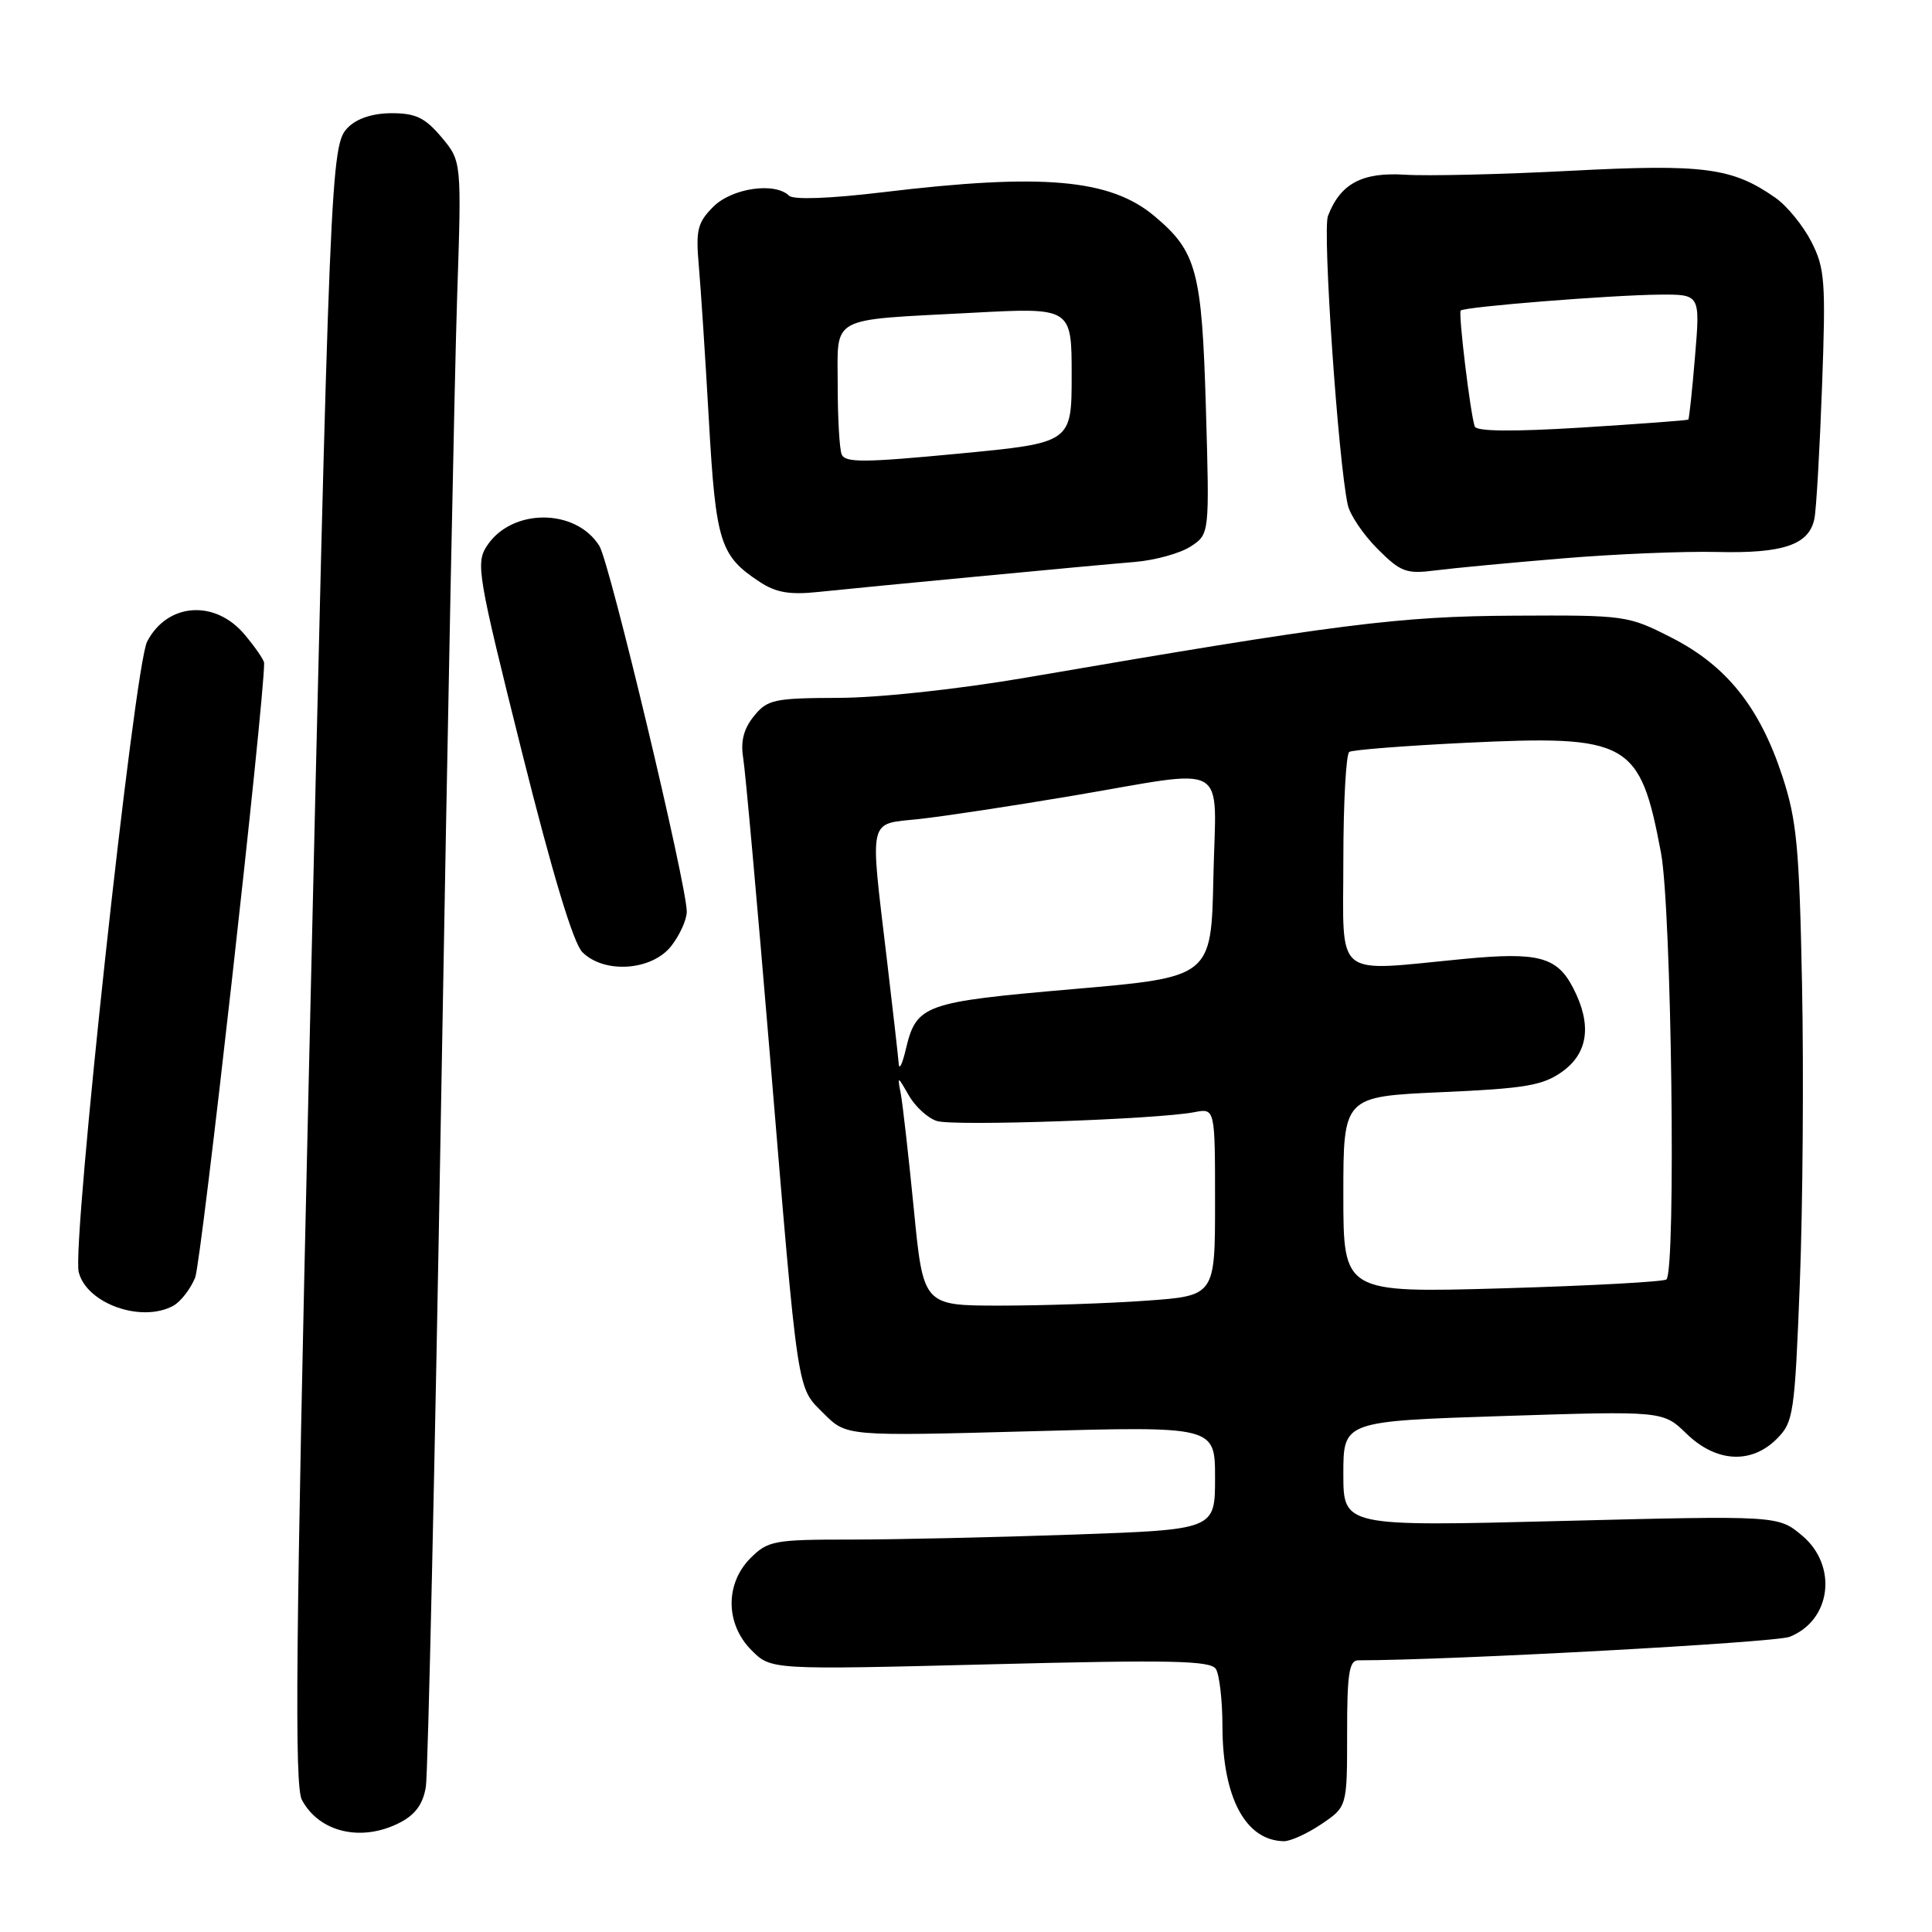 <?xml version="1.0" encoding="UTF-8" standalone="no"?>
<!DOCTYPE svg PUBLIC "-//W3C//DTD SVG 1.1//EN" "http://www.w3.org/Graphics/SVG/1.1/DTD/svg11.dtd" >
<svg xmlns="http://www.w3.org/2000/svg" xmlns:xlink="http://www.w3.org/1999/xlink" version="1.1" viewBox="0 0 256 256">
 <g >
 <path fill="currentColor"
d=" M 175.10 241.70 C 178.50 239.40 178.50 239.40 178.50 229.70 C 178.49 221.79 178.77 220.00 179.97 220.00 C 192.05 220.00 235.17 217.65 237.12 216.89 C 242.64 214.73 243.55 207.49 238.81 203.49 C 235.62 200.81 235.62 200.81 206.81 201.54 C 178.00 202.27 178.00 202.27 178.00 195.29 C 178.00 188.32 178.00 188.32 199.18 187.63 C 220.36 186.95 220.36 186.95 223.48 189.98 C 227.40 193.78 232.05 194.04 235.43 190.66 C 237.65 188.44 237.81 187.40 238.49 169.91 C 238.88 159.78 239.01 142.05 238.78 130.50 C 238.42 112.24 238.08 108.62 236.15 102.79 C 233.16 93.70 228.77 88.21 221.52 84.51 C 215.71 81.54 215.41 81.50 200.56 81.58 C 185.30 81.66 177.44 82.66 136.00 89.78 C 127.00 91.32 116.58 92.45 111.17 92.47 C 102.56 92.50 101.68 92.69 99.90 94.89 C 98.55 96.55 98.12 98.21 98.47 100.39 C 98.76 102.10 100.34 119.70 101.99 139.50 C 105.83 185.61 105.54 183.69 109.17 187.32 C 112.16 190.31 112.16 190.31 136.58 189.65 C 161.00 188.98 161.00 188.98 161.00 195.83 C 161.00 202.68 161.00 202.68 142.25 203.34 C 131.94 203.70 118.64 204.00 112.70 204.00 C 102.58 204.00 101.76 204.15 99.45 206.45 C 96.06 209.85 96.11 215.20 99.59 218.68 C 102.17 221.26 102.17 221.26 131.21 220.53 C 155.14 219.92 160.41 220.03 161.11 221.15 C 161.58 221.89 161.98 225.33 161.98 228.78 C 162.01 238.21 165.04 243.87 170.10 243.97 C 170.98 243.99 173.23 242.96 175.10 241.70 Z  M 53.00 241.50 C 55.05 240.44 56.06 239.03 56.43 236.75 C 56.71 234.96 57.63 193.90 58.46 145.50 C 59.29 97.10 60.24 49.37 60.57 39.43 C 61.17 21.36 61.17 21.36 58.50 18.18 C 56.33 15.60 55.08 15.00 51.91 15.00 C 49.43 15.00 47.32 15.68 46.13 16.87 C 43.80 19.20 43.71 21.40 40.88 144.34 C 39.19 217.55 39.01 236.65 40.00 238.49 C 42.31 242.82 47.93 244.12 53.00 241.50 Z  M 22.93 173.04 C 23.92 172.51 25.23 170.82 25.86 169.29 C 26.68 167.26 35.00 93.16 35.00 87.86 C 35.00 87.47 33.83 85.77 32.41 84.08 C 28.48 79.40 22.15 79.87 19.49 85.03 C 17.80 88.29 9.50 164.85 10.43 168.56 C 11.47 172.72 18.69 175.31 22.93 173.04 Z  M 88.93 125.37 C 90.07 123.92 91.00 121.86 91.00 120.80 C 91.00 117.26 80.79 74.53 79.42 72.34 C 76.29 67.32 67.80 67.32 64.52 72.33 C 63.02 74.62 63.29 76.17 69.13 99.54 C 73.20 115.79 75.96 124.96 77.17 126.17 C 80.06 129.06 86.36 128.63 88.93 125.37 Z  M 129.50 76.39 C 138.30 75.55 147.70 74.68 150.39 74.46 C 153.08 74.23 156.40 73.31 157.77 72.41 C 160.27 70.78 160.27 70.78 159.79 54.14 C 159.26 35.92 158.58 33.35 153.00 28.66 C 147.13 23.71 138.19 22.92 117.00 25.47 C 109.94 26.32 105.13 26.49 104.55 25.93 C 102.67 24.09 96.98 24.93 94.52 27.39 C 92.43 29.48 92.18 30.48 92.59 35.14 C 92.85 38.09 93.46 47.33 93.93 55.69 C 94.85 71.91 95.41 73.66 100.69 77.12 C 102.83 78.53 104.67 78.84 108.49 78.43 C 111.25 78.14 120.70 77.22 129.50 76.39 Z  M 207.07 73.99 C 213.98 73.41 223.21 73.03 227.57 73.14 C 236.31 73.35 239.73 72.18 240.42 68.72 C 240.67 67.50 241.12 59.62 241.43 51.20 C 241.94 37.29 241.81 35.55 240.02 32.04 C 238.93 29.91 236.80 27.29 235.27 26.22 C 229.56 22.21 225.79 21.71 208.13 22.63 C 198.98 23.11 189.11 23.34 186.18 23.15 C 180.48 22.79 177.60 24.33 175.96 28.62 C 175.22 30.55 177.32 61.18 178.59 66.91 C 178.88 68.23 180.65 70.85 182.53 72.73 C 185.61 75.81 186.33 76.08 190.22 75.58 C 192.57 75.28 200.16 74.56 207.07 73.99 Z  M 121.09 160.25 C 120.40 153.24 119.62 146.38 119.37 145.00 C 118.90 142.50 118.90 142.50 120.44 145.18 C 121.30 146.66 122.96 148.17 124.14 148.54 C 126.36 149.25 153.35 148.32 158.25 147.37 C 161.00 146.84 161.00 146.84 161.00 159.27 C 161.00 171.70 161.00 171.70 151.85 172.35 C 146.81 172.71 138.11 173.00 132.52 173.00 C 122.34 173.00 122.34 173.00 121.09 160.25 Z  M 178.00 158.31 C 178.00 145.30 178.00 145.30 190.99 144.72 C 202.10 144.23 204.42 143.84 206.99 142.01 C 210.46 139.54 210.96 135.75 208.45 130.91 C 206.32 126.78 203.84 126.12 194.00 127.06 C 176.50 128.74 178.00 129.96 178.00 114.06 C 178.00 106.39 178.36 99.90 178.79 99.63 C 179.23 99.36 186.12 98.82 194.11 98.43 C 215.86 97.38 217.30 98.18 220.09 113.00 C 221.49 120.47 222.10 168.23 220.81 169.53 C 220.49 169.84 210.73 170.37 199.12 170.71 C 178.00 171.31 178.00 171.31 178.00 158.31 Z  M 119.09 141.00 C 119.03 140.18 118.32 133.88 117.50 127.00 C 115.25 108.02 114.97 109.25 121.75 108.53 C 124.91 108.19 134.04 106.81 142.02 105.46 C 163.31 101.86 161.11 100.59 160.78 116.24 C 160.50 129.48 160.50 129.48 142.21 131.06 C 122.29 132.79 121.43 133.10 120.00 139.14 C 119.56 140.99 119.15 141.82 119.09 141.00 Z  M 111.52 60.19 C 111.23 59.45 111.00 55.32 111.00 51.03 C 111.00 41.73 109.65 42.46 128.75 41.45 C 142.00 40.74 142.00 40.74 142.00 49.71 C 142.00 58.68 142.00 58.68 127.02 60.11 C 114.44 61.31 111.96 61.33 111.52 60.19 Z  M 195.41 56.51 C 194.82 54.77 193.22 41.52 193.55 41.15 C 194.00 40.65 213.44 39.10 219.89 39.04 C 225.29 39.00 225.29 39.00 224.60 47.21 C 224.23 51.72 223.82 55.50 223.71 55.60 C 223.59 55.70 217.26 56.17 209.63 56.65 C 200.43 57.22 195.64 57.17 195.41 56.51 Z "/>
</g>
</svg>